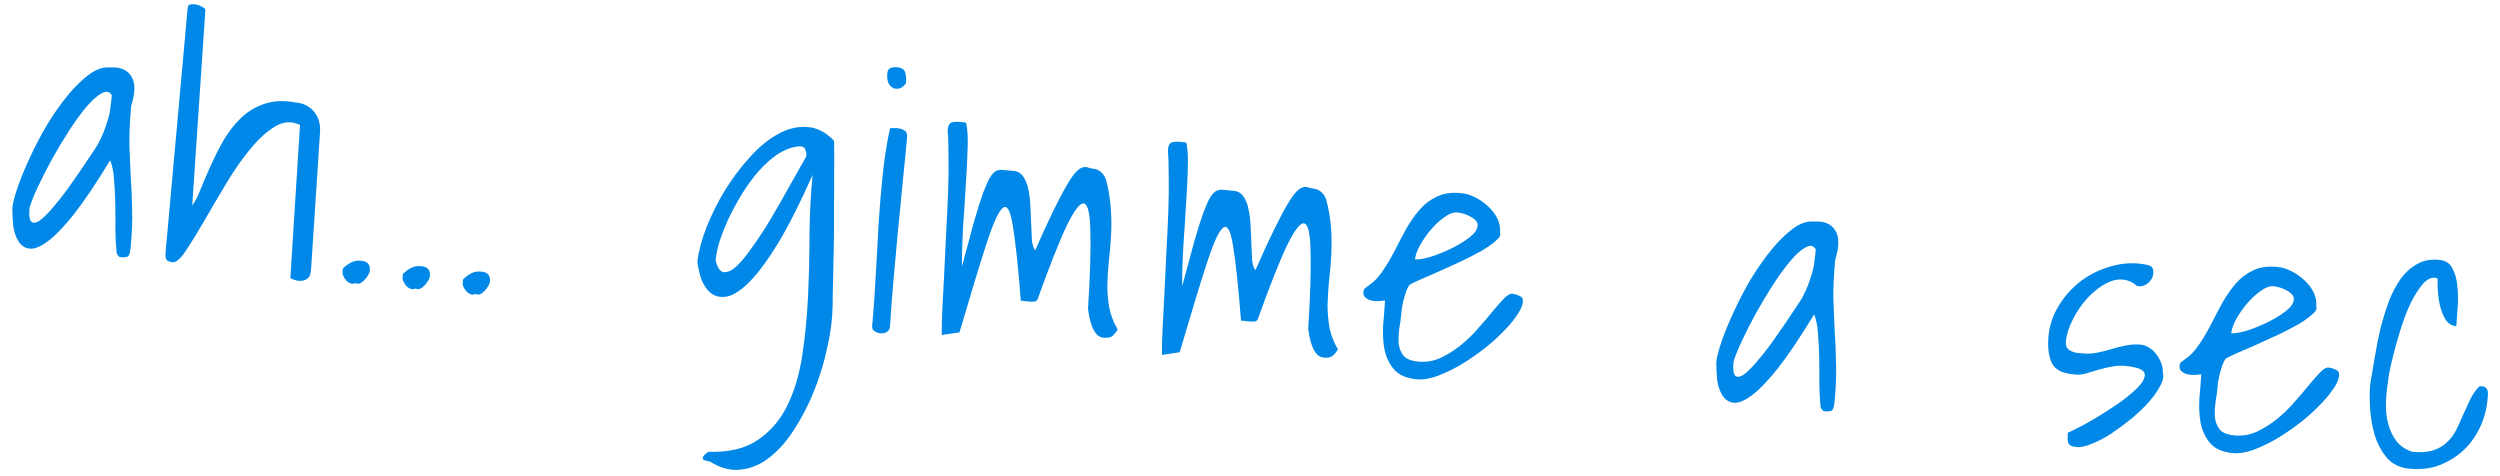 <svg width="168" height="32" viewBox="0 0 168 32" fill="none" xmlns="http://www.w3.org/2000/svg">
<path d="M7.833 16.954C7.792 16.542 7.765 16.054 7.754 15.488C7.759 14.908 7.757 14.327 7.747 13.746C7.738 13.149 7.71 12.589 7.663 12.067C7.632 11.547 7.545 11.115 7.403 10.773C6.463 12.32 5.648 13.532 4.957 14.411C4.267 15.274 3.67 15.887 3.166 16.25C2.68 16.598 2.282 16.75 1.972 16.706C1.662 16.663 1.418 16.499 1.24 16.217C1.061 15.934 0.944 15.586 0.887 15.173C0.847 14.746 0.828 14.352 0.829 13.991C0.86 13.649 0.982 13.173 1.193 12.565C1.405 11.956 1.677 11.298 2.007 10.591C2.339 9.868 2.719 9.141 3.146 8.411C3.588 7.682 4.048 7.026 4.524 6.441C5 5.857 5.483 5.383 5.971 5.019C6.458 4.655 6.928 4.494 7.379 4.535C8.058 4.486 8.535 4.678 8.81 5.111C9.101 5.53 9.104 6.197 8.817 7.112C8.724 8.139 8.684 9.022 8.695 9.76C8.722 10.5 8.753 11.209 8.785 11.886C8.834 12.565 8.864 13.274 8.876 14.012C8.903 14.752 8.87 15.636 8.777 16.663C8.76 16.849 8.722 17.011 8.663 17.147C8.62 17.268 8.428 17.314 8.086 17.283C8.039 17.279 7.98 17.234 7.909 17.149C7.854 17.066 7.829 17.001 7.833 16.954ZM7.516 6.406C7.367 6.142 7.136 6.097 6.822 6.273C6.508 6.448 6.167 6.755 5.798 7.192C5.429 7.629 5.043 8.159 4.642 8.782C4.24 9.404 3.862 10.037 3.505 10.679C3.149 11.322 2.835 11.937 2.562 12.524C2.291 13.095 2.099 13.572 1.986 13.954C1.935 14.514 1.992 14.841 2.156 14.934C2.321 15.012 2.54 14.938 2.811 14.711C3.083 14.485 3.395 14.152 3.749 13.714C4.118 13.276 4.474 12.806 4.818 12.304C5.177 11.803 5.511 11.316 5.821 10.842C6.146 10.369 6.4 9.984 6.584 9.687C6.753 9.373 6.89 9.079 6.993 8.806C7.096 8.533 7.182 8.274 7.252 8.029C7.338 7.77 7.393 7.509 7.417 7.244C7.456 6.981 7.489 6.702 7.516 6.406ZM20.161 8.397C19.605 8.127 19.044 8.162 18.48 8.503C17.916 8.845 17.36 9.351 16.813 10.024C16.267 10.68 15.736 11.44 15.218 12.303C14.701 13.166 14.219 13.986 13.772 14.761C13.326 15.537 12.921 16.198 12.557 16.746C12.21 17.295 11.909 17.589 11.654 17.629C11.467 17.612 11.322 17.568 11.219 17.495C11.133 17.409 11.102 17.226 11.127 16.946L12.611 0.536C12.624 0.396 12.686 0.316 12.798 0.294C12.925 0.274 13.058 0.279 13.197 0.307C13.335 0.335 13.464 0.386 13.583 0.459C13.703 0.517 13.776 0.579 13.802 0.644L12.917 13.813C13.113 13.549 13.304 13.174 13.489 12.688C13.691 12.189 13.919 11.66 14.174 11.103C14.43 10.53 14.716 9.967 15.032 9.415C15.366 8.849 15.756 8.351 16.203 7.921C16.65 7.491 17.172 7.177 17.771 6.98C18.386 6.769 19.087 6.738 19.873 6.888C20.402 6.936 20.815 7.146 21.111 7.518C21.408 7.874 21.54 8.325 21.506 8.871L20.897 18.206C20.892 18.268 20.868 18.36 20.825 18.482C20.8 18.589 20.729 18.677 20.613 18.745C20.512 18.83 20.366 18.872 20.178 18.87C20.004 18.886 19.782 18.827 19.512 18.692L20.161 8.397ZM23.054 18.024C23.293 17.811 23.494 17.672 23.657 17.608C23.821 17.529 24.027 17.5 24.276 17.523C24.697 17.561 24.888 17.782 24.852 18.187C24.843 18.28 24.802 18.386 24.729 18.505C24.672 18.61 24.592 18.713 24.489 18.813C24.401 18.915 24.3 18.992 24.186 19.044C24.073 19.081 23.971 19.072 23.882 19.017C23.766 19.085 23.648 19.09 23.528 19.032C23.422 18.991 23.326 18.92 23.241 18.818C23.157 18.716 23.089 18.6 23.038 18.47C23.004 18.326 23.009 18.177 23.054 18.024ZM27.092 18.39C27.331 18.176 27.531 18.037 27.694 17.973C27.858 17.894 28.065 17.866 28.314 17.888C28.734 17.926 28.926 18.147 28.889 18.552C28.881 18.645 28.84 18.752 28.766 18.87C28.709 18.975 28.63 19.078 28.526 19.178C28.439 19.28 28.338 19.357 28.223 19.41C28.11 19.446 28.009 19.437 27.92 19.382C27.804 19.45 27.686 19.455 27.565 19.397C27.459 19.356 27.364 19.285 27.279 19.183C27.194 19.081 27.126 18.965 27.075 18.835C27.041 18.691 27.046 18.542 27.092 18.39ZM31.129 18.755C31.368 18.541 31.569 18.402 31.731 18.338C31.895 18.259 32.102 18.231 32.351 18.253C32.771 18.291 32.963 18.512 32.926 18.917C32.918 19.01 32.877 19.117 32.803 19.235C32.747 19.34 32.667 19.443 32.564 19.543C32.476 19.645 32.375 19.722 32.26 19.775C32.147 19.811 32.046 19.802 31.957 19.747C31.841 19.815 31.723 19.82 31.603 19.762C31.497 19.721 31.401 19.65 31.316 19.548C31.231 19.446 31.163 19.33 31.112 19.2C31.078 19.056 31.084 18.907 31.129 18.755ZM47.586 30.362C48.962 30.408 50.069 30.147 50.904 29.579C51.756 29.013 52.422 28.242 52.902 27.266C53.383 26.289 53.721 25.151 53.917 23.851C54.111 22.566 54.24 21.229 54.303 19.838C54.366 18.448 54.398 17.054 54.399 15.658C54.417 14.248 54.487 12.944 54.611 11.747C53.765 13.647 52.991 15.178 52.29 16.338C51.59 17.483 50.956 18.343 50.386 18.919C49.833 19.481 49.34 19.813 48.907 19.915C48.491 20.003 48.136 19.947 47.84 19.748C47.545 19.533 47.315 19.222 47.148 18.815C46.998 18.393 46.903 17.969 46.863 17.542C46.959 16.828 47.17 16.055 47.496 15.222C47.839 14.374 48.251 13.557 48.73 12.768C49.226 11.966 49.779 11.232 50.388 10.565C50.999 9.883 51.626 9.367 52.27 9.017C52.914 8.652 53.564 8.491 54.219 8.535C54.876 8.563 55.483 8.869 56.042 9.453C56.057 9.47 56.061 9.682 56.056 10.089C56.067 10.482 56.067 11.008 56.054 11.666C56.059 12.309 56.056 13.039 56.045 13.854C56.051 14.654 56.047 15.47 56.035 16.3C56.024 17.115 56.008 17.898 55.987 18.649C55.967 19.4 55.955 20.05 55.952 20.599C55.934 21.492 55.81 22.43 55.58 23.413C55.366 24.398 55.076 25.344 54.712 26.253C54.346 27.177 53.908 28.031 53.397 28.817C52.903 29.603 52.351 30.236 51.743 30.714C51.151 31.194 50.506 31.473 49.808 31.551C49.125 31.646 48.42 31.465 47.693 31.007C47.646 31.003 47.577 30.989 47.484 30.965C47.391 30.956 47.315 30.926 47.257 30.873C47.215 30.823 47.213 30.76 47.251 30.685C47.289 30.61 47.401 30.502 47.586 30.362ZM48.091 17.488C48.203 17.984 48.383 18.252 48.631 18.29C48.895 18.314 49.19 18.176 49.515 17.875C49.842 17.56 50.204 17.114 50.601 16.538C51.014 15.964 51.424 15.334 51.831 14.649C52.238 13.964 52.639 13.263 53.033 12.546C53.444 11.814 53.827 11.135 54.182 10.508C54.198 10.337 54.173 10.178 54.108 10.031C54.044 9.868 53.877 9.806 53.607 9.844C53.163 9.898 52.716 10.069 52.266 10.358C51.832 10.649 51.414 11.019 51.012 11.469C50.628 11.905 50.262 12.397 49.914 12.946C49.583 13.481 49.283 14.027 49.013 14.582C48.76 15.124 48.548 15.647 48.377 16.149C48.222 16.652 48.126 17.099 48.091 17.488ZM58.63 21.688C58.721 20.677 58.794 19.609 58.849 18.484C58.919 17.361 58.982 16.229 59.038 15.089C59.111 13.935 59.206 12.806 59.321 11.702C59.437 10.599 59.6 9.57 59.812 8.617C59.844 8.604 59.915 8.603 60.024 8.612C60.15 8.608 60.236 8.608 60.283 8.612C60.501 8.632 60.668 8.686 60.786 8.775C60.92 8.85 60.977 9.005 60.956 9.238C60.873 10.156 60.774 11.159 60.66 12.247C60.563 13.321 60.456 14.417 60.339 15.536C60.239 16.641 60.14 17.738 60.042 18.827C59.943 19.917 59.869 20.906 59.82 21.796C59.812 22.062 59.742 22.228 59.611 22.295C59.493 22.378 59.349 22.412 59.178 22.397C58.991 22.38 58.84 22.319 58.724 22.215C58.606 22.126 58.575 21.95 58.63 21.688ZM59.628 4.929C59.645 4.742 59.718 4.623 59.848 4.572C59.978 4.521 60.121 4.503 60.277 4.517C60.588 4.545 60.773 4.664 60.833 4.873C60.892 5.083 60.91 5.319 60.886 5.584C60.777 5.747 60.649 5.861 60.502 5.926C60.357 5.975 60.207 5.978 60.055 5.932C59.919 5.873 59.803 5.761 59.709 5.595C59.629 5.431 59.602 5.209 59.628 4.929ZM63.285 22.509C63.278 22.07 63.292 21.475 63.328 20.725C63.365 19.975 63.407 19.163 63.455 18.289C63.504 17.399 63.548 16.477 63.587 15.524C63.642 14.572 63.684 13.666 63.715 12.806C63.746 11.945 63.754 11.162 63.739 10.454C63.741 9.749 63.721 9.182 63.681 8.755C63.709 8.444 63.796 8.271 63.94 8.237C64.086 8.187 64.267 8.172 64.485 8.192C64.516 8.195 64.587 8.201 64.695 8.211C64.804 8.221 64.882 8.236 64.927 8.256C65.025 8.735 65.055 9.35 65.019 10.1C64.999 10.835 64.958 11.639 64.895 12.512C64.847 13.386 64.789 14.291 64.72 15.226C64.667 16.163 64.641 17.055 64.643 17.902C64.972 16.692 65.243 15.689 65.456 14.893C65.685 14.098 65.883 13.464 66.052 12.993C66.237 12.508 66.394 12.154 66.524 11.93C66.671 11.692 66.818 11.541 66.965 11.476C67.128 11.412 67.294 11.396 67.464 11.427C67.651 11.444 67.869 11.463 68.118 11.486C68.398 11.511 68.613 11.64 68.765 11.874C68.932 12.108 69.047 12.401 69.109 12.752C69.187 13.104 69.231 13.485 69.241 13.894C69.267 14.304 69.285 14.706 69.297 15.099C69.31 15.477 69.326 15.823 69.344 16.139C69.378 16.455 69.452 16.682 69.565 16.817C70.058 15.701 70.478 14.79 70.824 14.084C71.171 13.378 71.464 12.824 71.704 12.422C71.946 12.005 72.153 11.71 72.325 11.537C72.498 11.364 72.648 11.268 72.775 11.248C72.904 11.213 73.013 11.215 73.104 11.254C73.21 11.295 73.318 11.321 73.427 11.33C73.847 11.368 74.146 11.615 74.325 12.071C74.51 12.793 74.621 13.478 74.656 14.124C74.694 14.755 74.693 15.367 74.655 15.96C74.619 16.537 74.569 17.09 74.505 17.617C74.457 18.146 74.427 18.661 74.413 19.162C74.414 19.664 74.456 20.162 74.537 20.656C74.633 21.151 74.823 21.647 75.108 22.143C74.961 22.381 74.821 22.541 74.688 22.623C74.557 22.689 74.382 22.713 74.164 22.693C73.977 22.676 73.82 22.599 73.691 22.462C73.563 22.309 73.462 22.135 73.385 21.94C73.31 21.729 73.25 21.52 73.206 21.312C73.178 21.106 73.147 20.922 73.115 20.763C73.254 18.532 73.307 16.819 73.274 15.623C73.258 14.414 73.12 13.766 72.861 13.68C72.602 13.594 72.213 14.084 71.693 15.151C71.189 16.203 70.529 17.869 69.711 20.149C69.657 20.222 69.583 20.263 69.488 20.27C69.394 20.277 69.292 20.276 69.183 20.266C69.089 20.257 68.988 20.248 68.879 20.238C68.787 20.214 68.694 20.206 68.599 20.213C68.417 17.89 68.239 16.219 68.064 15.199C67.907 14.165 67.685 13.753 67.399 13.962C67.114 14.172 66.742 14.986 66.284 16.403C65.828 17.805 65.226 19.782 64.477 22.335L63.285 22.509ZM78.083 23.848C78.076 23.408 78.09 22.813 78.127 22.063C78.163 21.313 78.205 20.501 78.253 19.627C78.302 18.737 78.346 17.815 78.385 16.862C78.44 15.91 78.483 15.004 78.513 14.144C78.544 13.284 78.552 12.5 78.538 11.793C78.539 11.087 78.519 10.52 78.48 10.093C78.508 9.782 78.594 9.609 78.738 9.575C78.884 9.525 79.066 9.511 79.283 9.53C79.314 9.533 79.385 9.539 79.493 9.549C79.602 9.559 79.68 9.574 79.725 9.594C79.823 10.073 79.853 10.688 79.817 11.438C79.797 12.173 79.756 12.977 79.693 13.85C79.645 14.725 79.587 15.629 79.518 16.564C79.465 17.501 79.439 18.393 79.441 19.24C79.77 18.03 80.041 17.027 80.254 16.231C80.483 15.436 80.681 14.803 80.85 14.331C81.035 13.846 81.192 13.492 81.322 13.268C81.469 13.03 81.616 12.879 81.763 12.814C81.926 12.75 82.092 12.734 82.262 12.765C82.449 12.782 82.667 12.801 82.916 12.824C83.196 12.849 83.412 12.979 83.563 13.212C83.73 13.447 83.845 13.739 83.907 14.09C83.985 14.442 84.029 14.823 84.039 15.232C84.065 15.642 84.084 16.044 84.095 16.437C84.108 16.815 84.124 17.161 84.142 17.477C84.176 17.794 84.25 18.02 84.363 18.156C84.856 17.039 85.276 16.128 85.622 15.422C85.969 14.716 86.262 14.162 86.502 13.76C86.744 13.343 86.951 13.048 87.123 12.875C87.296 12.702 87.446 12.606 87.573 12.586C87.702 12.551 87.811 12.553 87.902 12.592C88.008 12.633 88.116 12.659 88.225 12.668C88.645 12.707 88.944 12.953 89.123 13.409C89.308 14.131 89.419 14.816 89.455 15.463C89.492 16.093 89.491 16.705 89.453 17.298C89.417 17.875 89.367 18.428 89.303 18.955C89.256 19.484 89.225 19.999 89.211 20.5C89.213 21.002 89.254 21.5 89.335 21.994C89.431 22.489 89.622 22.985 89.906 23.481C89.759 23.719 89.619 23.879 89.486 23.961C89.355 24.027 89.18 24.051 88.962 24.031C88.775 24.014 88.618 23.937 88.489 23.8C88.362 23.647 88.26 23.473 88.183 23.278C88.108 23.067 88.048 22.858 88.004 22.65C87.976 22.444 87.946 22.261 87.913 22.101C88.052 19.87 88.105 18.157 88.072 16.961C88.056 15.752 87.918 15.104 87.659 15.018C87.4 14.932 87.011 15.422 86.491 16.489C85.988 17.542 85.327 19.208 84.509 21.487C84.455 21.561 84.381 21.601 84.286 21.608C84.192 21.615 84.09 21.614 83.981 21.604C83.887 21.596 83.786 21.586 83.677 21.576C83.585 21.552 83.492 21.544 83.397 21.551C83.215 19.228 83.037 17.557 82.862 16.537C82.705 15.503 82.483 15.091 82.198 15.3C81.912 15.51 81.54 16.324 81.082 17.741C80.626 19.143 80.024 21.121 79.275 23.673L78.083 23.848ZM93.074 20.191C92.995 20.199 92.876 20.212 92.717 20.229C92.559 20.246 92.395 20.239 92.225 20.208C92.055 20.177 91.912 20.117 91.794 20.028C91.661 19.937 91.603 19.799 91.62 19.612C91.63 19.503 91.66 19.427 91.711 19.385C91.762 19.342 91.846 19.279 91.963 19.196C92.331 18.947 92.651 18.615 92.924 18.2C93.214 17.771 93.483 17.317 93.73 16.837C93.979 16.342 94.234 15.855 94.497 15.377C94.777 14.885 95.083 14.45 95.416 14.072C95.748 13.694 96.143 13.4 96.601 13.191C97.059 12.981 97.607 12.913 98.244 12.986C98.508 13.01 98.798 13.099 99.114 13.253C99.429 13.407 99.717 13.606 99.978 13.849C100.239 14.077 100.45 14.347 100.61 14.659C100.77 14.972 100.834 15.307 100.802 15.665C100.868 15.796 100.774 15.968 100.52 16.181C100.281 16.394 99.954 16.624 99.54 16.869C99.127 17.098 98.658 17.338 98.133 17.589C97.626 17.825 97.135 18.047 96.661 18.256C96.187 18.464 95.771 18.646 95.412 18.802C95.052 18.957 94.814 19.077 94.697 19.161C94.605 19.309 94.526 19.483 94.461 19.681C94.396 19.879 94.34 20.07 94.292 20.254C94.261 20.423 94.23 20.585 94.201 20.739C94.188 20.88 94.178 20.988 94.171 21.066C94.144 21.362 94.099 21.687 94.036 22.043C93.988 22.399 93.973 22.743 93.99 23.074C94.024 23.391 94.132 23.667 94.315 23.903C94.499 24.124 94.832 24.256 95.314 24.3C95.828 24.346 96.322 24.265 96.795 24.057C97.271 23.833 97.72 23.552 98.142 23.214C98.565 22.876 98.952 22.503 99.303 22.095C99.669 21.689 99.993 21.31 100.276 20.959C100.576 20.594 100.838 20.296 101.063 20.066C101.288 19.835 101.47 19.726 101.61 19.739C101.766 19.753 101.926 19.799 102.092 19.876C102.274 19.94 102.356 20.073 102.338 20.275C102.313 20.555 102.166 20.879 101.897 21.247C101.644 21.617 101.311 22.002 100.898 22.404C100.501 22.808 100.042 23.205 99.52 23.597C99.015 23.975 98.506 24.314 97.992 24.612C97.481 24.895 96.981 25.125 96.495 25.301C96.01 25.461 95.588 25.524 95.23 25.492C94.53 25.429 94.016 25.21 93.689 24.835C93.362 24.46 93.144 24.009 93.035 23.482C92.941 22.955 92.913 22.404 92.949 21.827C93.003 21.235 93.044 20.69 93.074 20.191ZM97.939 14.277C97.674 14.252 97.382 14.36 97.062 14.597C96.744 14.819 96.436 15.105 96.138 15.455C95.856 15.79 95.612 16.145 95.406 16.518C95.217 16.878 95.111 17.182 95.088 17.431C95.322 17.452 95.664 17.397 96.115 17.265C96.583 17.119 97.047 16.933 97.507 16.708C97.967 16.483 98.373 16.238 98.727 15.972C99.08 15.705 99.269 15.44 99.293 15.175C99.305 15.035 99.262 14.914 99.161 14.811C99.061 14.707 98.935 14.618 98.785 14.541C98.651 14.466 98.507 14.406 98.355 14.361C98.202 14.316 98.063 14.288 97.939 14.277ZM122.339 27.308C122.298 26.896 122.271 26.408 122.26 25.842C122.265 25.262 122.263 24.681 122.252 24.1C122.244 23.503 122.216 22.943 122.169 22.421C122.138 21.901 122.051 21.469 121.909 21.127C120.969 22.674 120.154 23.886 119.462 24.765C118.773 25.628 118.176 26.241 117.672 26.604C117.186 26.952 116.788 27.104 116.478 27.061C116.168 27.017 115.924 26.854 115.746 26.571C115.567 26.288 115.45 25.94 115.393 25.527C115.353 25.1 115.334 24.706 115.335 24.345C115.366 24.003 115.487 23.527 115.699 22.919C115.911 22.311 116.183 21.652 116.513 20.945C116.845 20.222 117.225 19.495 117.652 18.765C118.094 18.037 118.554 17.38 119.03 16.796C119.506 16.211 119.989 15.737 120.476 15.373C120.964 15.009 121.434 14.848 121.885 14.889C122.564 14.84 123.041 15.032 123.316 15.465C123.607 15.884 123.61 16.551 123.323 17.466C123.23 18.493 123.19 19.376 123.201 20.114C123.228 20.854 123.258 21.563 123.291 22.24C123.34 22.919 123.37 23.628 123.381 24.367C123.409 25.106 123.376 25.99 123.283 27.017C123.266 27.204 123.228 27.365 123.169 27.501C123.126 27.622 122.934 27.668 122.592 27.637C122.545 27.633 122.486 27.588 122.415 27.503C122.36 27.42 122.335 27.355 122.339 27.308ZM122.022 16.76C121.873 16.496 121.642 16.451 121.328 16.627C121.014 16.802 120.673 17.109 120.304 17.546C119.935 17.983 119.549 18.513 119.148 19.136C118.746 19.759 118.368 20.391 118.011 21.034C117.655 21.676 117.341 22.291 117.068 22.878C116.797 23.45 116.605 23.926 116.492 24.308C116.441 24.869 116.498 25.195 116.662 25.289C116.827 25.366 117.046 25.292 117.317 25.066C117.589 24.839 117.901 24.506 118.255 24.068C118.624 23.63 118.98 23.161 119.324 22.658C119.683 22.157 120.017 21.67 120.326 21.196C120.652 20.723 120.906 20.338 121.09 20.041C121.259 19.727 121.396 19.433 121.499 19.16C121.602 18.887 121.688 18.628 121.757 18.384C121.844 18.125 121.899 17.863 121.923 17.598C121.962 17.335 121.995 17.056 122.022 16.76ZM138.957 29.07C138.955 29.085 139.127 29.007 139.472 28.834C139.833 28.663 140.254 28.434 140.735 28.148C141.232 27.848 141.74 27.525 142.258 27.18C142.777 26.819 143.208 26.473 143.552 26.143C143.895 25.814 144.086 25.525 144.124 25.277C144.179 25.016 143.985 24.825 143.54 24.707C142.987 24.578 142.512 24.543 142.114 24.601C141.732 24.661 141.38 24.739 141.058 24.835C140.735 24.932 140.429 25.022 140.139 25.105C139.865 25.19 139.565 25.202 139.241 25.142C138.557 25.08 138.101 24.827 137.875 24.383C137.665 23.924 137.593 23.33 137.659 22.598C137.726 21.867 137.952 21.189 138.337 20.565C138.725 19.926 139.197 19.388 139.754 18.952C140.311 18.516 140.937 18.188 141.632 17.968C142.327 17.733 143.025 17.647 143.726 17.711C144.006 17.736 144.245 17.781 144.443 17.846C144.641 17.911 144.726 18.099 144.698 18.41C144.678 18.628 144.566 18.83 144.361 19.015C144.157 19.185 143.939 19.26 143.705 19.238C143.69 19.237 143.651 19.226 143.591 19.205C143.531 19.168 143.472 19.123 143.414 19.071C143.356 19.019 143.297 18.982 143.236 18.961C143.177 18.924 143.139 18.905 143.124 18.904C142.638 18.718 142.15 18.745 141.657 18.983C141.165 19.221 140.711 19.564 140.294 20.012C139.893 20.447 139.559 20.934 139.291 21.475C139.023 22 138.87 22.48 138.831 22.916C138.815 23.087 138.834 23.23 138.886 23.345C138.956 23.445 139.043 23.523 139.147 23.58C139.268 23.638 139.397 23.681 139.536 23.709C139.691 23.723 139.847 23.738 140.003 23.752C140.314 23.78 140.629 23.761 140.949 23.696C141.284 23.632 141.605 23.551 141.912 23.453C142.235 23.357 142.556 23.276 142.875 23.211C143.211 23.147 143.549 23.131 143.892 23.162C144.047 23.176 144.214 23.238 144.393 23.348C144.572 23.443 144.732 23.583 144.872 23.768C145.014 23.938 145.129 24.137 145.219 24.364C145.309 24.576 145.351 24.808 145.344 25.058C145.418 25.285 145.361 25.57 145.173 25.913C145 26.259 144.748 26.62 144.416 26.998C144.083 27.376 143.688 27.756 143.23 28.138C142.773 28.505 142.319 28.84 141.868 29.145C141.418 29.433 140.982 29.661 140.559 29.826C140.135 30.008 139.783 30.078 139.505 30.037C139.194 30.009 139.015 29.898 138.97 29.706C138.94 29.515 138.936 29.303 138.957 29.07ZM147.923 25.15C147.844 25.159 147.725 25.172 147.567 25.189C147.409 25.206 147.244 25.199 147.075 25.168C146.905 25.137 146.761 25.076 146.644 24.988C146.511 24.897 146.453 24.758 146.47 24.572C146.479 24.463 146.51 24.387 146.561 24.345C146.612 24.302 146.696 24.239 146.813 24.156C147.181 23.906 147.501 23.575 147.774 23.16C148.064 22.731 148.332 22.277 148.58 21.797C148.828 21.302 149.084 20.815 149.347 20.337C149.627 19.845 149.933 19.409 150.265 19.032C150.597 18.654 150.993 18.36 151.451 18.15C151.909 17.941 152.457 17.873 153.093 17.946C153.358 17.97 153.648 18.059 153.963 18.213C154.279 18.367 154.567 18.566 154.827 18.809C155.089 19.036 155.3 19.306 155.46 19.619C155.62 19.931 155.684 20.267 155.651 20.625C155.718 20.756 155.624 20.928 155.369 21.14C155.131 21.354 154.804 21.584 154.389 21.828C153.977 22.058 153.508 22.298 152.983 22.548C152.475 22.785 151.984 23.007 151.511 23.215C151.037 23.424 150.62 23.606 150.261 23.761C149.902 23.917 149.664 24.037 149.546 24.12C149.454 24.269 149.376 24.442 149.311 24.64C149.246 24.838 149.189 25.029 149.141 25.213C149.11 25.383 149.08 25.545 149.05 25.699C149.038 25.839 149.028 25.948 149.021 26.026C148.994 26.322 148.949 26.647 148.886 27.002C148.838 27.359 148.822 27.703 148.839 28.034C148.873 28.35 148.982 28.627 149.164 28.863C149.348 29.084 149.682 29.216 150.164 29.259C150.678 29.306 151.171 29.225 151.645 29.017C152.12 28.793 152.569 28.512 152.992 28.174C153.415 27.835 153.802 27.462 154.152 27.055C154.518 26.649 154.843 26.27 155.126 25.919C155.425 25.554 155.688 25.256 155.912 25.025C156.137 24.795 156.32 24.686 156.46 24.698C156.615 24.712 156.776 24.758 156.941 24.836C157.124 24.9 157.206 25.033 157.188 25.235C157.163 25.515 157.016 25.839 156.747 26.207C156.494 26.576 156.161 26.962 155.748 27.364C155.351 27.767 154.891 28.165 154.369 28.557C153.865 28.935 153.355 29.273 152.842 29.572C152.33 29.855 151.831 30.085 151.344 30.26C150.859 30.42 150.438 30.484 150.08 30.452C149.379 30.389 148.866 30.17 148.539 29.795C148.212 29.42 147.994 28.969 147.885 28.441C147.791 27.915 147.763 27.363 147.799 26.786C147.852 26.195 147.894 25.65 147.923 25.15ZM152.788 19.236C152.524 19.212 152.232 19.319 151.912 19.557C151.594 19.779 151.286 20.065 150.987 20.415C150.706 20.75 150.462 21.105 150.256 21.478C150.066 21.838 149.96 22.142 149.938 22.391C150.171 22.412 150.514 22.357 150.965 22.225C151.433 22.079 151.897 21.893 152.357 21.668C152.816 21.443 153.223 21.197 153.576 20.931C153.93 20.665 154.119 20.4 154.143 20.135C154.155 19.995 154.111 19.873 154.011 19.77C153.91 19.667 153.785 19.577 153.635 19.501C153.501 19.426 153.357 19.366 153.204 19.321C153.051 19.276 152.913 19.247 152.788 19.236ZM159.273 25.847C159.37 25.291 159.472 24.688 159.578 24.039C159.685 23.374 159.815 22.719 159.967 22.074C160.135 21.43 160.324 20.82 160.533 20.242C160.758 19.667 161.023 19.165 161.328 18.738C161.65 18.296 162.026 17.961 162.454 17.733C162.884 17.49 163.386 17.402 163.961 17.47C164.35 17.505 164.631 17.695 164.803 18.04C164.992 18.386 165.104 18.797 165.139 19.27C165.19 19.746 165.193 20.232 165.148 20.73C165.12 21.214 165.092 21.612 165.064 21.923C164.753 21.895 164.508 21.739 164.33 21.456C164.153 21.158 164.026 20.825 163.949 20.457C163.873 20.089 163.827 19.732 163.811 19.386L163.802 18.702C163.787 18.701 163.755 18.698 163.709 18.694C163.679 18.676 163.656 18.666 163.641 18.664C163.376 18.64 163.114 18.766 162.854 19.04C162.609 19.316 162.365 19.678 162.12 20.127C161.893 20.561 161.683 21.06 161.491 21.623C161.3 22.171 161.133 22.713 160.991 23.249C160.848 23.785 160.724 24.284 160.62 24.745C160.532 25.192 160.477 25.54 160.455 25.789C160.387 26.191 160.347 26.634 160.335 27.12C160.322 27.605 160.375 28.065 160.492 28.499C160.61 28.933 160.795 29.319 161.047 29.655C161.3 29.976 161.655 30.212 162.112 30.363C162.688 30.415 163.162 30.38 163.534 30.256C163.906 30.133 164.213 29.949 164.455 29.704C164.712 29.461 164.918 29.181 165.072 28.866C165.226 28.55 165.373 28.226 165.513 27.894C165.669 27.547 165.826 27.208 165.981 26.877C166.136 26.546 166.344 26.243 166.604 25.969C166.795 25.939 166.927 25.959 166.999 26.028C167.088 26.083 167.144 26.159 167.167 26.255C167.19 26.351 167.195 26.461 167.184 26.586L167.161 26.843C167.102 27.496 166.936 28.117 166.663 28.704C166.39 29.291 166.022 29.807 165.558 30.251C165.096 30.68 164.556 31.016 163.938 31.258C163.336 31.486 162.662 31.566 161.915 31.499C161.293 31.442 160.789 31.201 160.404 30.774C160.036 30.332 159.761 29.821 159.578 29.24C159.411 28.66 159.308 28.062 159.27 27.447C159.232 26.816 159.234 26.283 159.273 25.847Z" fill="#0088E9"/>
</svg>
